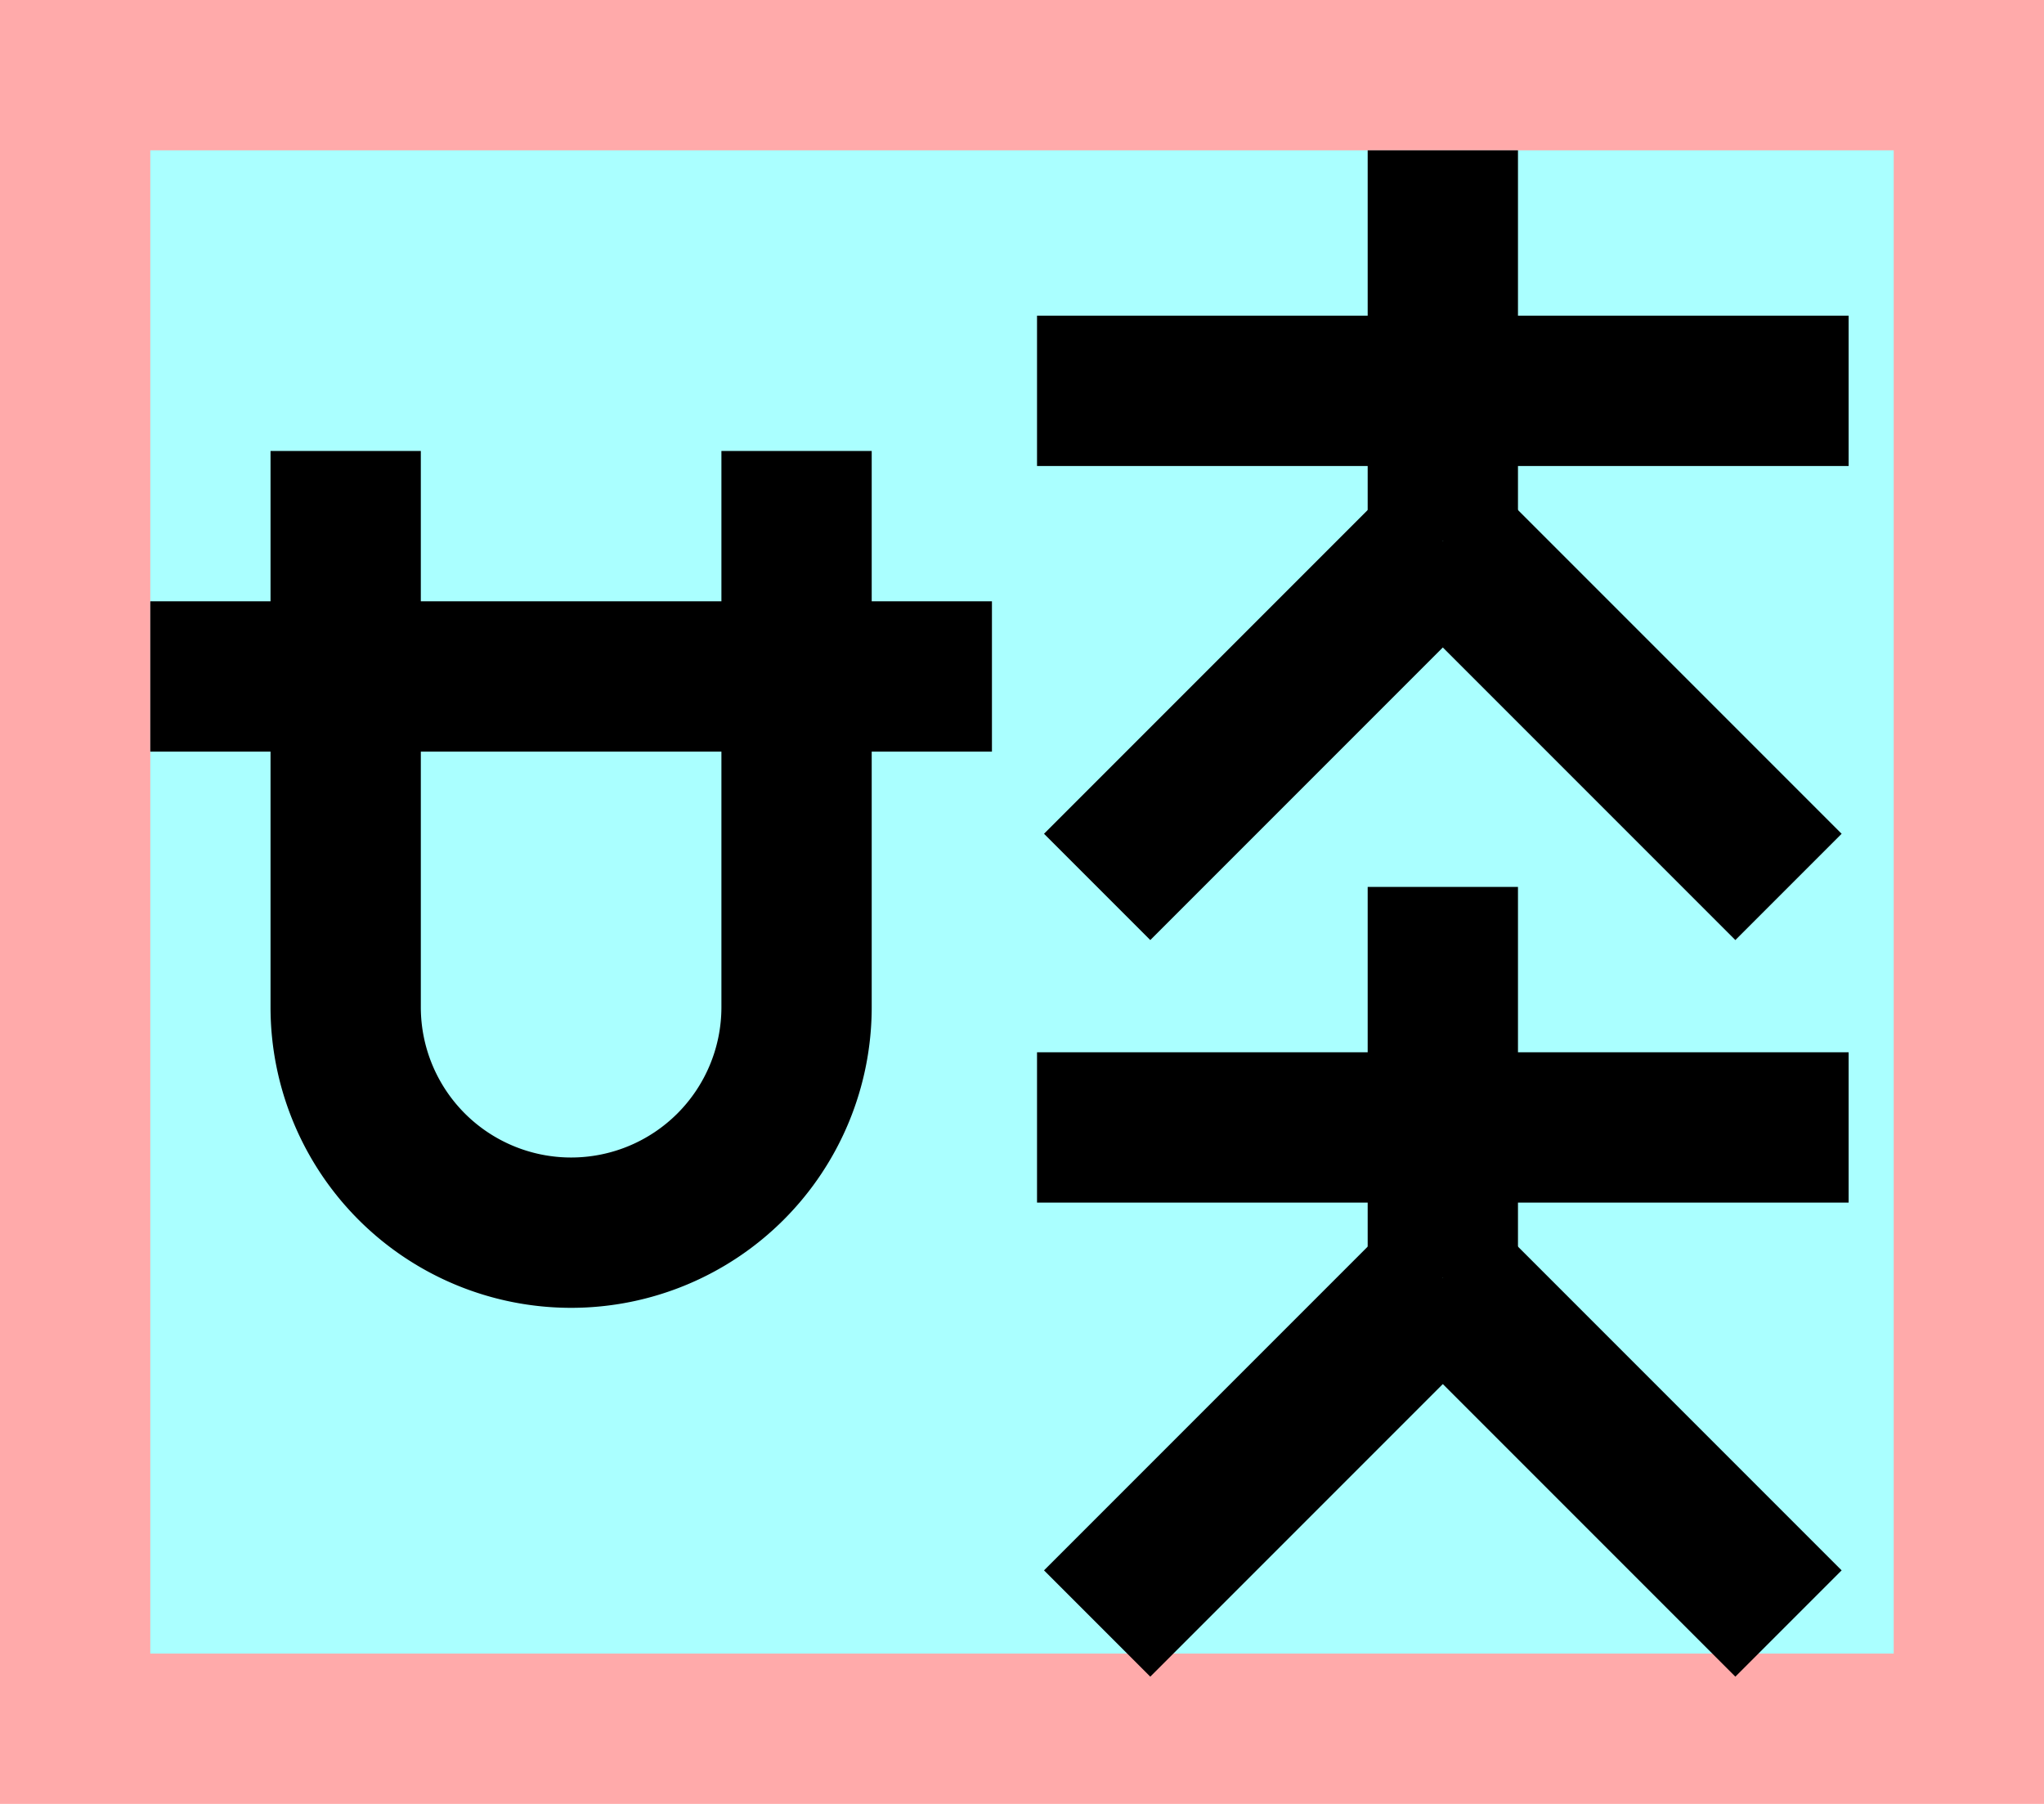 <?xml version="1.0" encoding="UTF-8"?>
<svg width="136mm" height="120mm" version="1.1" viewBox="0 0 136 120" xmlns="http://www.w3.org/2000/svg">
    <path fill="#faa" d="m0 0 h136v120h-136" />
    <path fill="#aff" d="m10 10 h116 v 100 h-116 z" />
    <g stroke="#000" stroke-width="10" fill="none">
        <g id="glyph">
            <path d="m10 45h56"></path>
            <path d="m23 30 0 37a15 15 0 0 0 30 0l0-37"></path>

            <path d="m69 26h54"></path>
            <path d="m96 36v-26"></path>
            <path d="m96 36l-23 23"></path>
            <path d="m96 36l23 23"></path>

            <path d="m69 75h54"></path>
            <path d="m96 85v-26"></path>
            <path d="m96 85l-23 23"></path>
            <path d="m96 85l23 23"></path>
        </g>
    </g>
</svg>